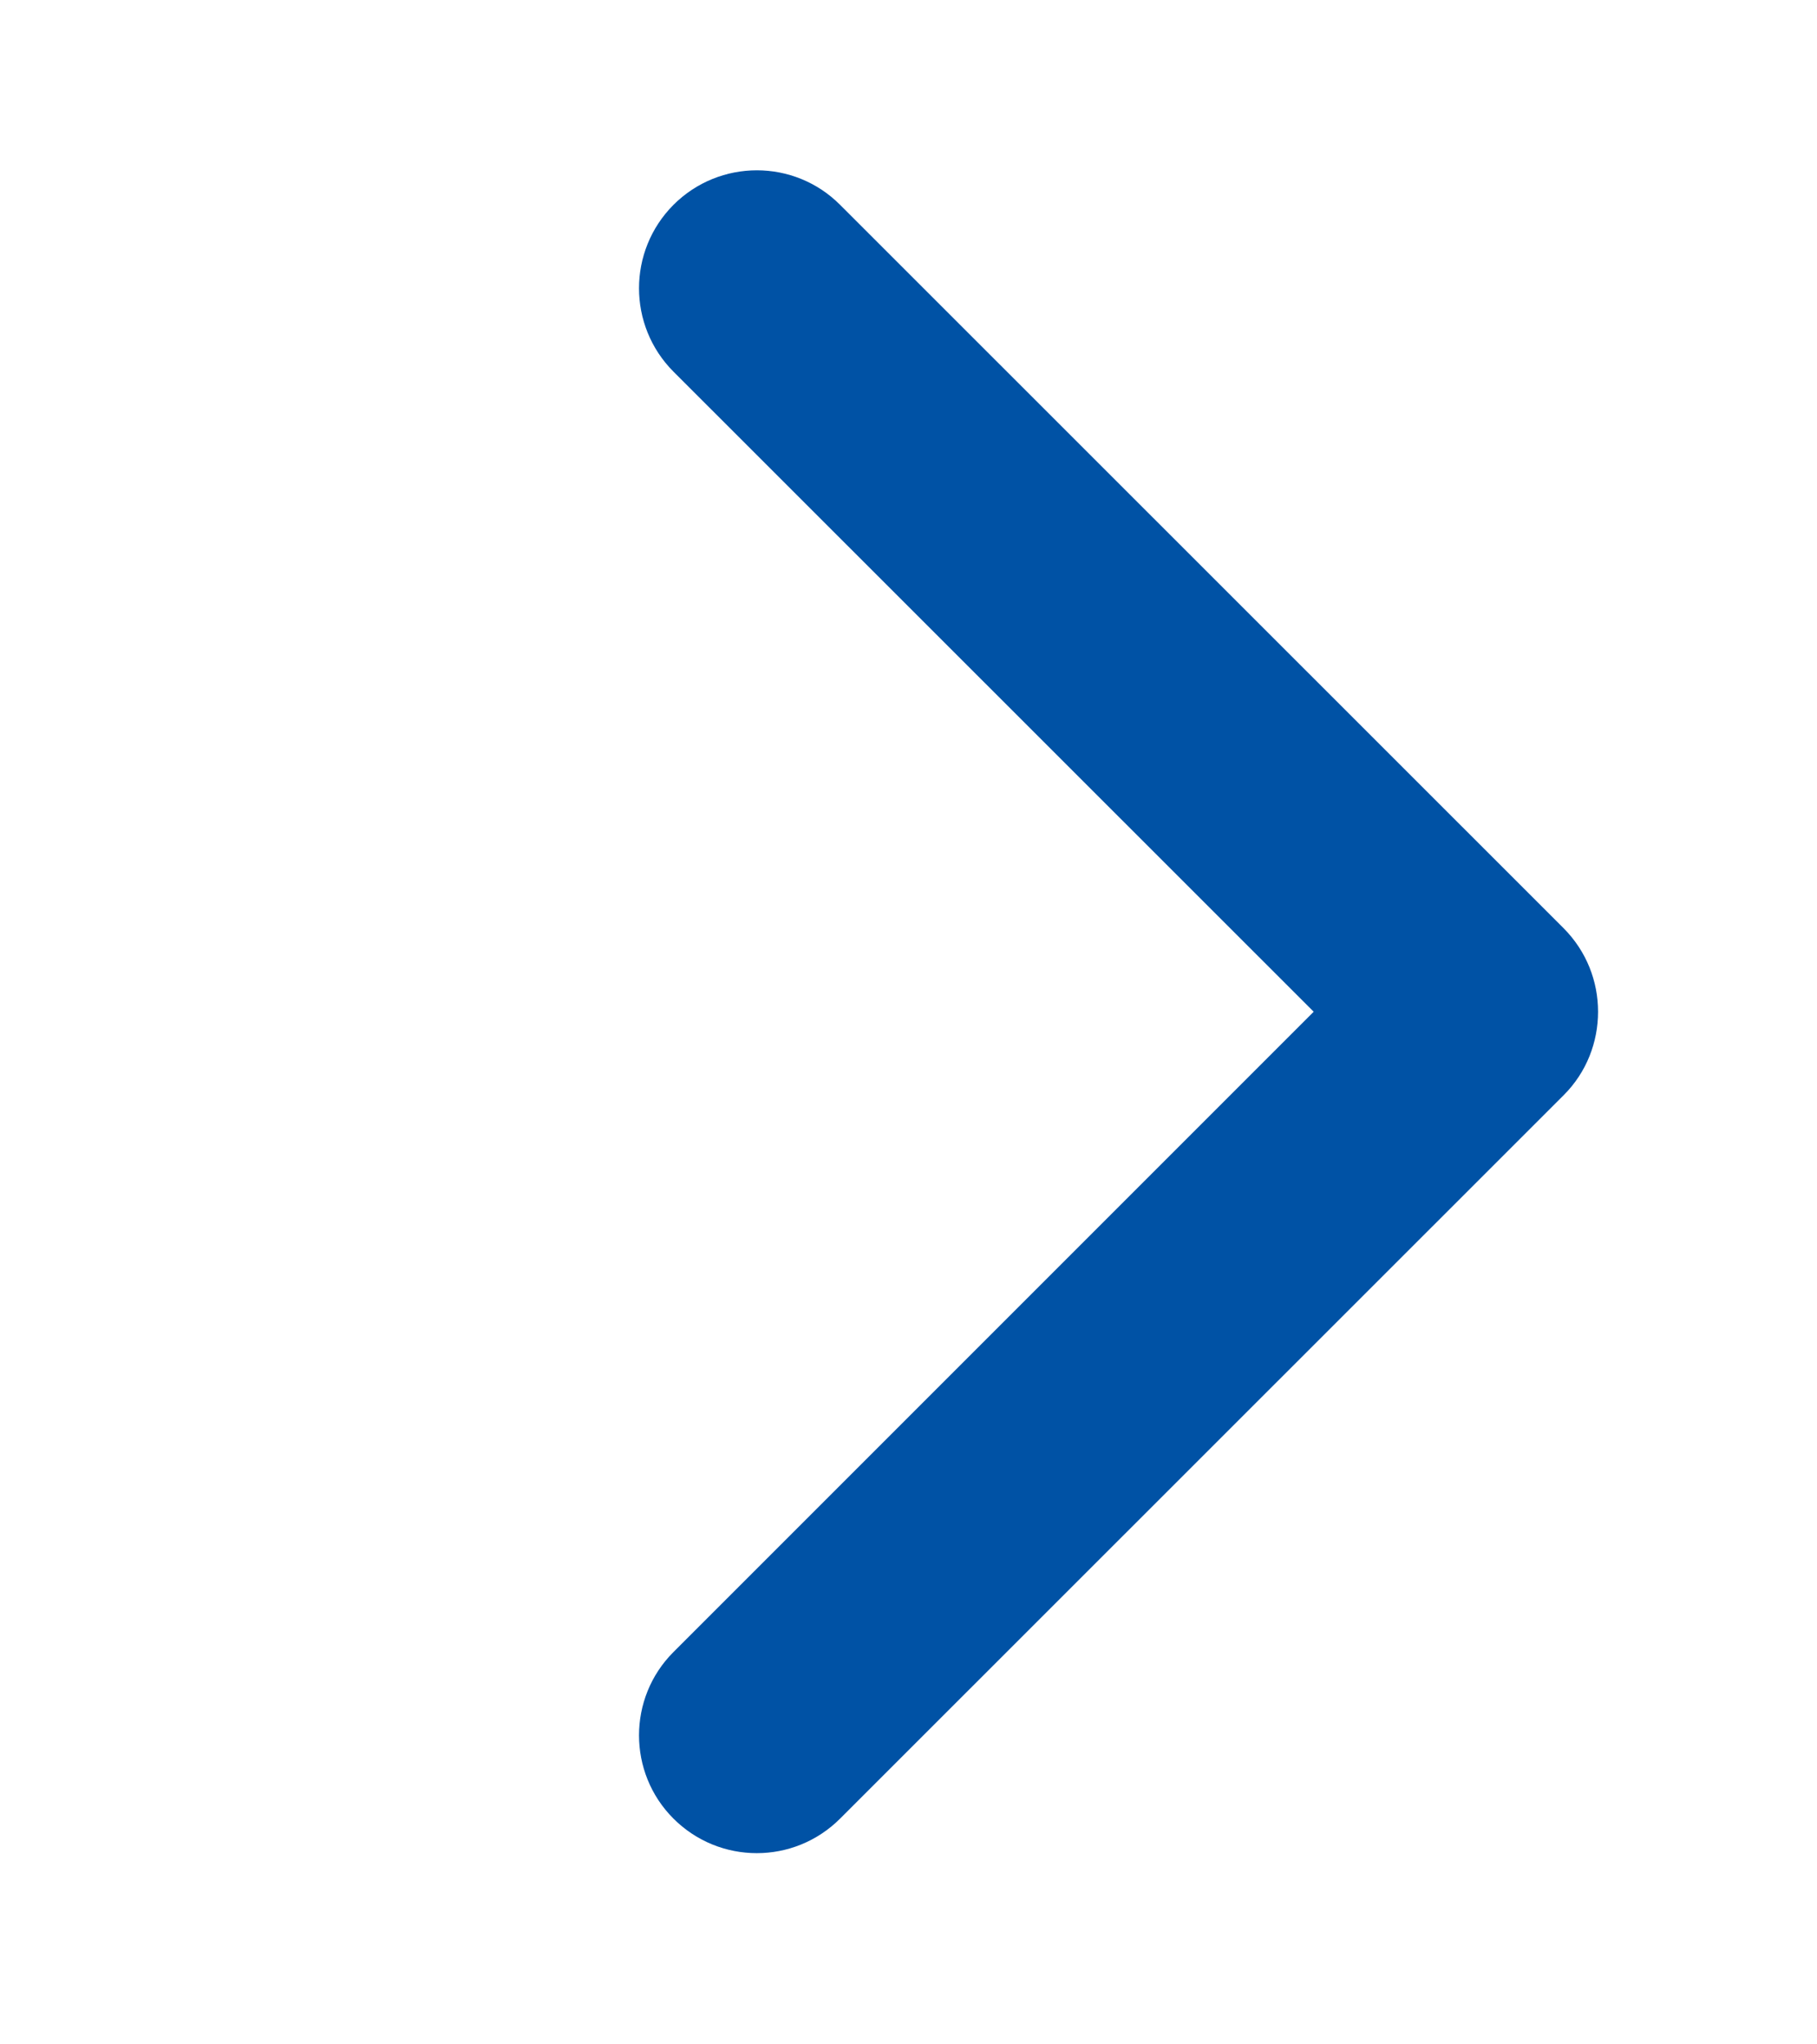 <svg width="8" height="9" viewBox="0 0 8 9" fill="none" xmlns="http://www.w3.org/2000/svg">
<g clip-path="url(#clip0_675_26598)">
<path d="M7.036 4.454C7.036 4.587 6.986 4.72 6.885 4.821L3.699 8.006C3.496 8.209 3.168 8.209 2.965 8.006C2.763 7.804 2.763 7.475 2.965 7.273L5.784 4.454L2.965 1.636C2.763 1.433 2.763 1.105 2.965 0.902C3.168 0.699 3.497 0.699 3.699 0.902L6.885 4.087C6.986 4.189 7.036 4.321 7.036 4.454Z" fill="#0052A5"/>
</g>
<defs>
<clipPath id="clip0_675_26598">
<rect width="7.408" height="7.408" fill="white" transform="matrix(0 -1 1 0 0.221 8.158)"/>
</clipPath>
</defs>
</svg>
